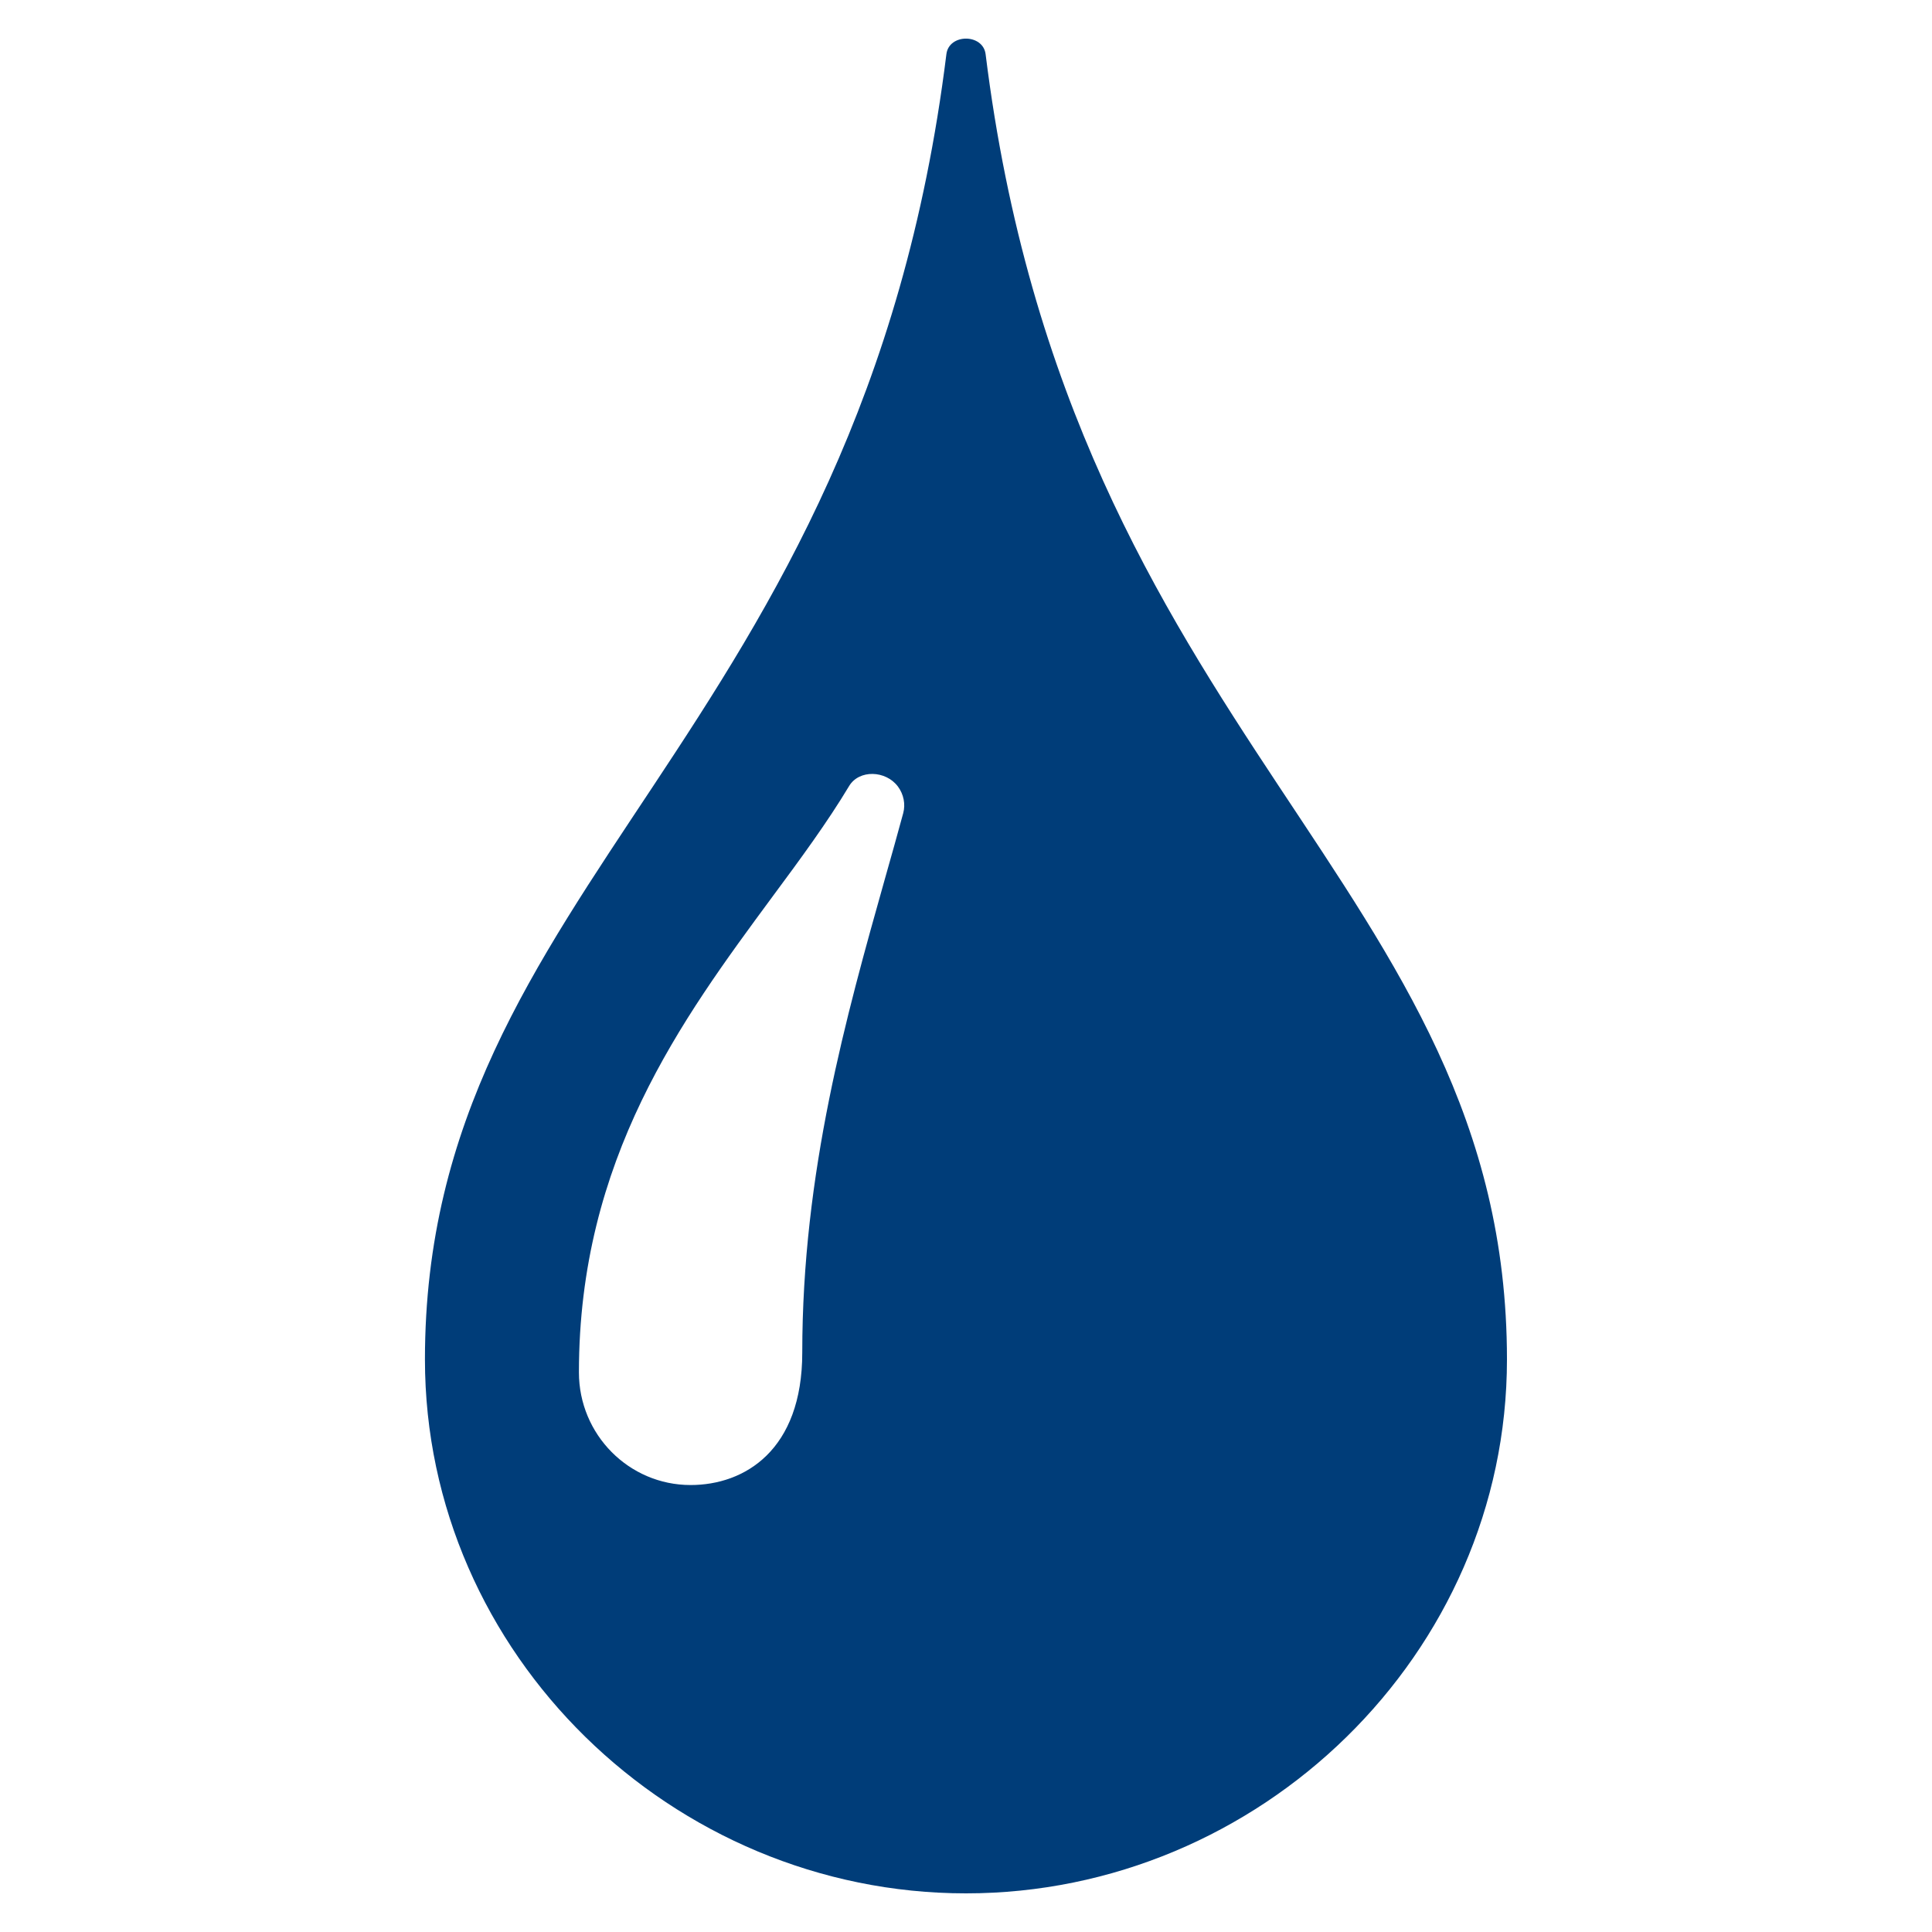 <!-- Generated by IcoMoon.io -->
<svg version="1.1" xmlns="http://www.w3.org/2000/svg" width="20" height="20" viewBox="0 0 20 20">
<title>drop</title>
<path fill="#003d79" d="M10.203 0.561c-0.027-0.215-0.38-0.215-0.406 0-0.883 7.107-5.398 8.572-5.398 13.512 0 3.053 2.564 5.527 5.601 5.527s5.6-2.475 5.6-5.527c0-4.94-4.514-6.405-5.397-13.512zM9.35 8.418c-0.059 0.219-0.123 0.444-0.189 0.678-0.401 1.424-0.856 3.039-0.856 4.906 0 1.012-0.598 1.371-1.156 1.371-0.639 0-1.156-0.523-1.156-1.166 0-2.207 1.062-3.649 2-4.92 0.295-0.398 0.572-0.775 0.797-1.15 0.103-0.172 0.38-0.164 0.506 0.006 0.059 0.080 0.079 0.182 0.054 0.275z"></path>
</svg>
